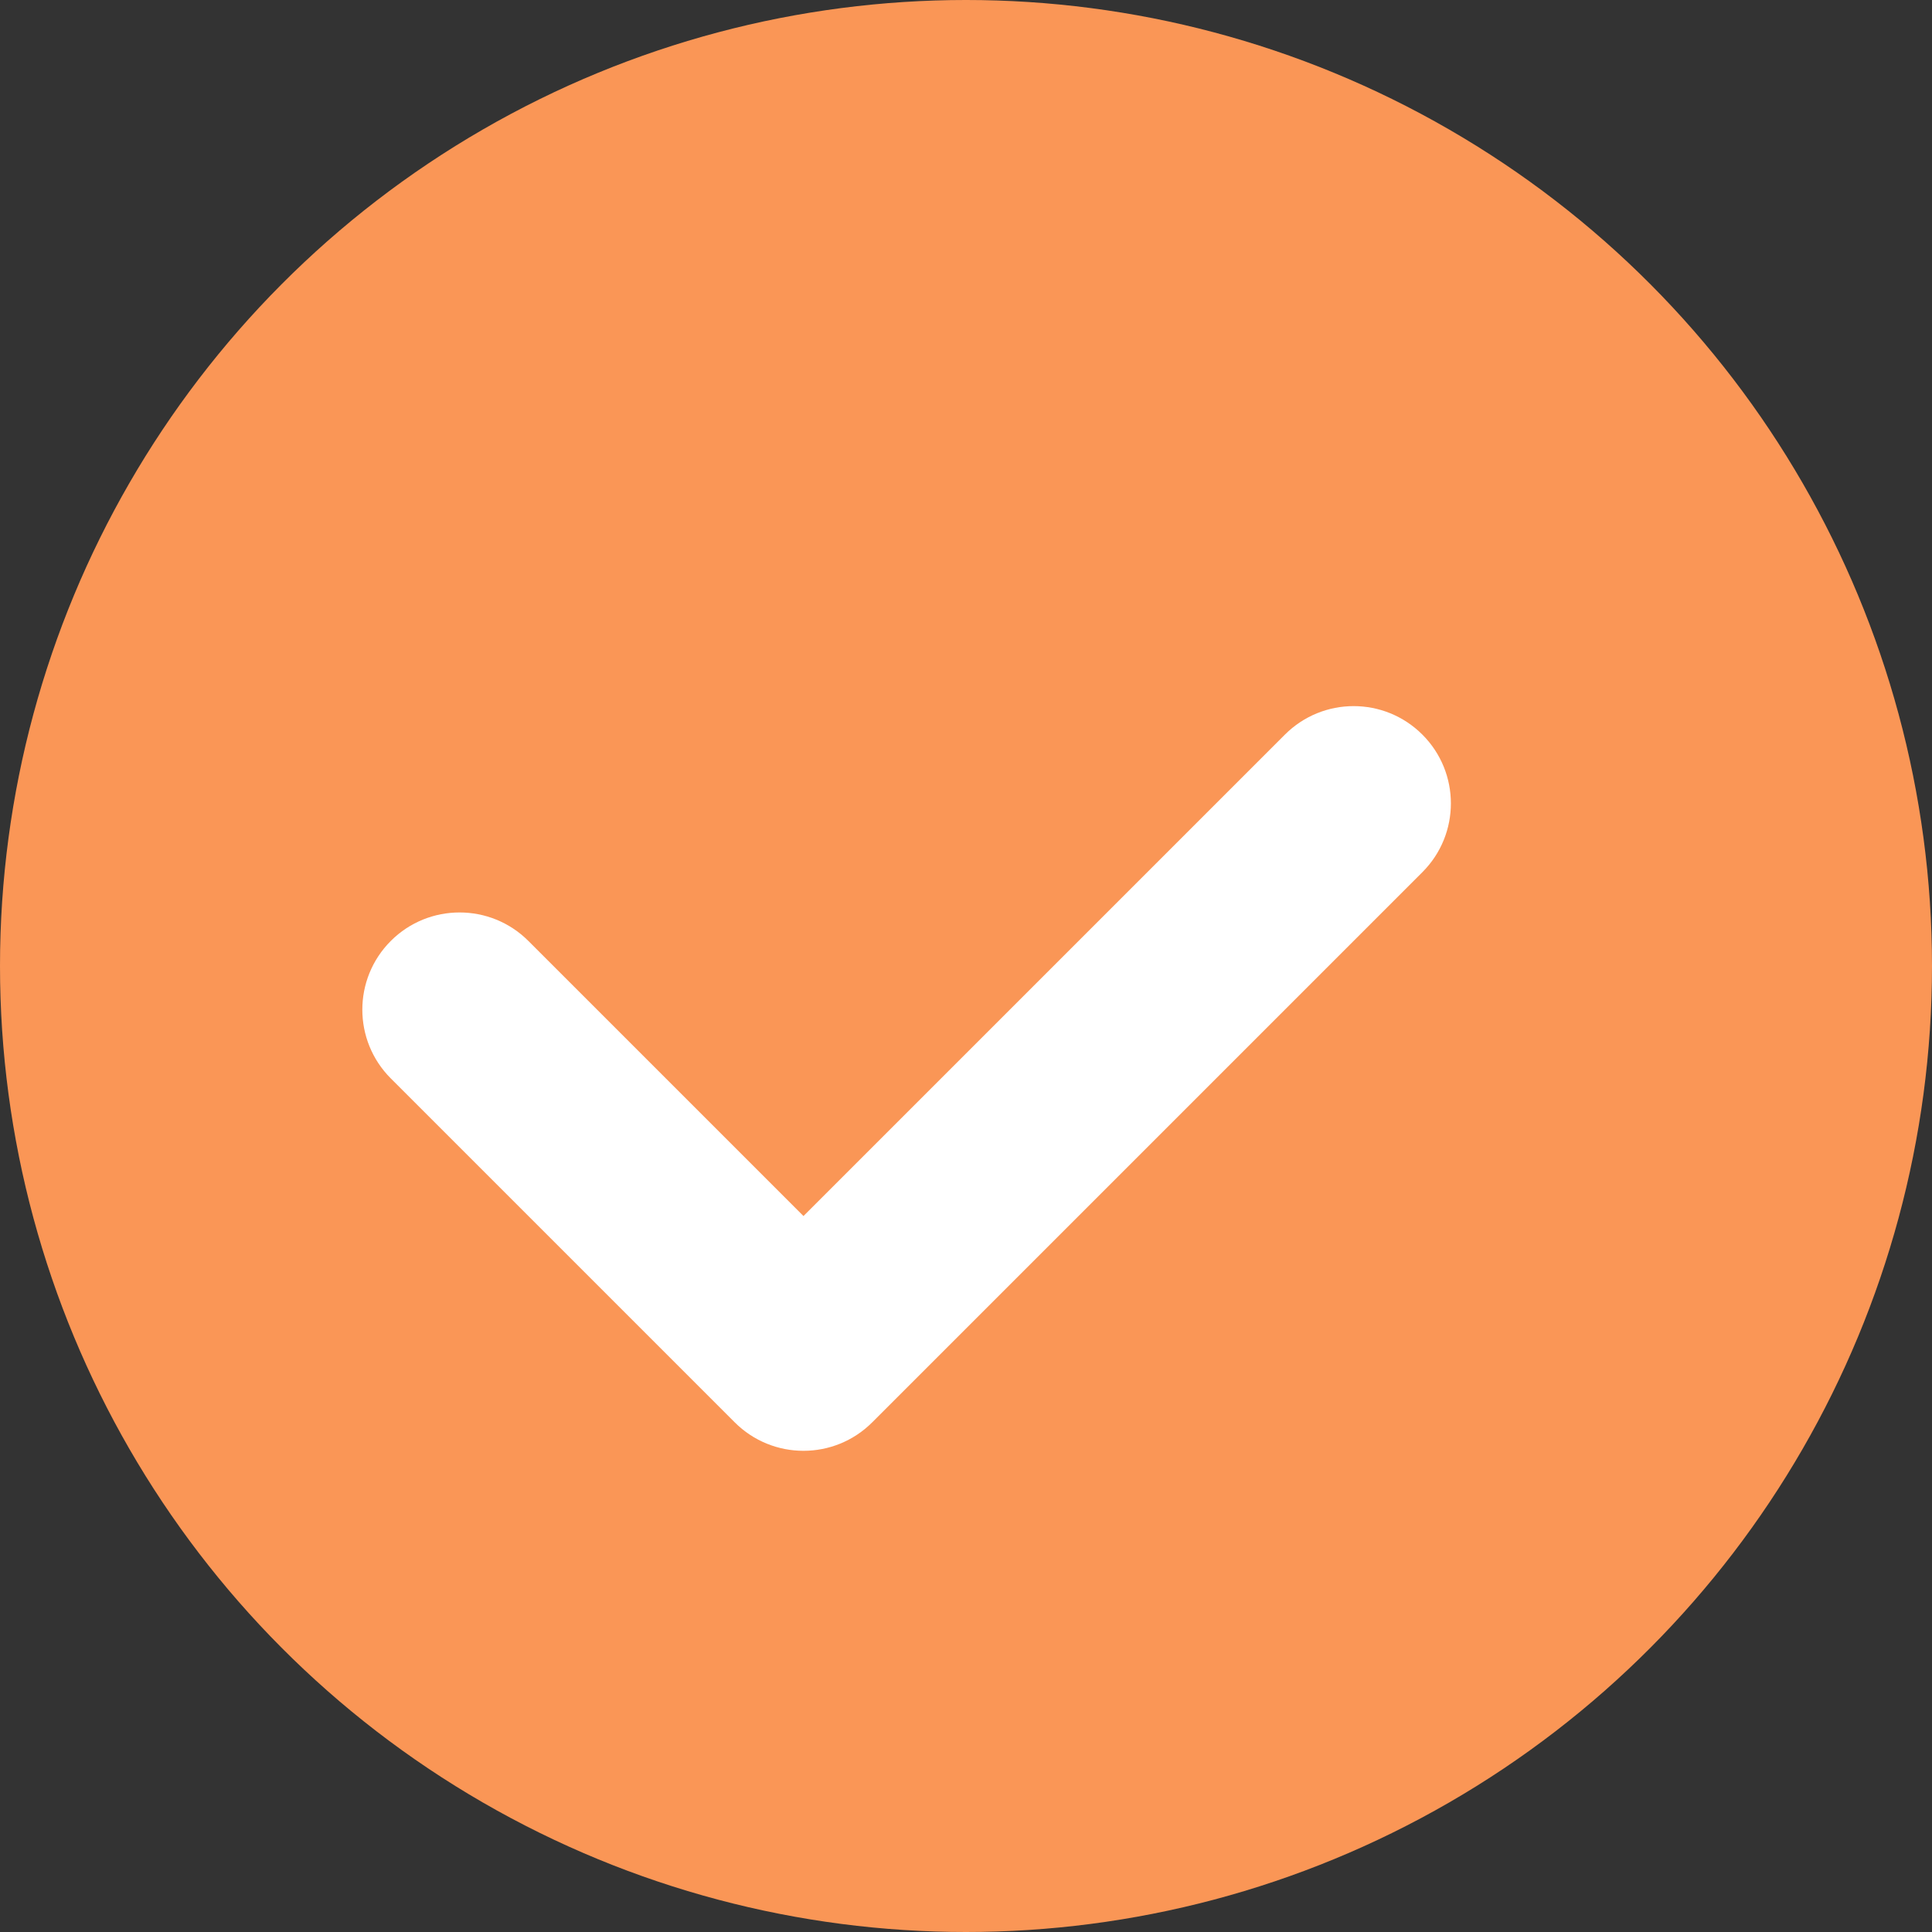 <?xml version="1.0" encoding="UTF-8"?>
<svg width="18px" height="18px" viewBox="0 0 18 18" version="1.1" xmlns="http://www.w3.org/2000/svg" xmlns:xlink="http://www.w3.org/1999/xlink">
    <rect x="0" y="0" width="18" height="18" fill="#333333" stroke="none"/>
    <!-- Generator: Sketch 51.3 (57544) - http://www.bohemiancoding.com/sketch -->
    <title>点1</title>
    <desc>Created with Sketch.</desc>
    <defs></defs>
    <g id="Page-1" stroke="none" stroke-width="1" fill="none" fill-rule="evenodd">
        <g id="product-2" transform="translate(-699, -514)">
            <g id="点1" transform="translate(699, 514)">
                <circle id="Oval-3" fill="#FA9656" cx="9" cy="9" r="9"></circle>
                <path d="M5.728,9.806 L12.071,9.806 C12.572,9.806 12.977,10.211 12.977,10.712 C12.977,11.212 12.572,11.618 12.071,11.618 L4.822,11.618 C4.321,11.618 3.916,11.212 3.916,10.712 L3.916,6.181 C3.916,5.681 4.321,5.275 4.822,5.275 C5.322,5.275 5.728,5.681 5.728,6.181 L5.728,9.806 Z" id="Combined-Shape" fill="#FFFFFF" transform="translate(8.446, 8.446) rotate(-45) translate(-8.446, -8.446) "></path>
            </g>
        </g>
    </g>
</svg>